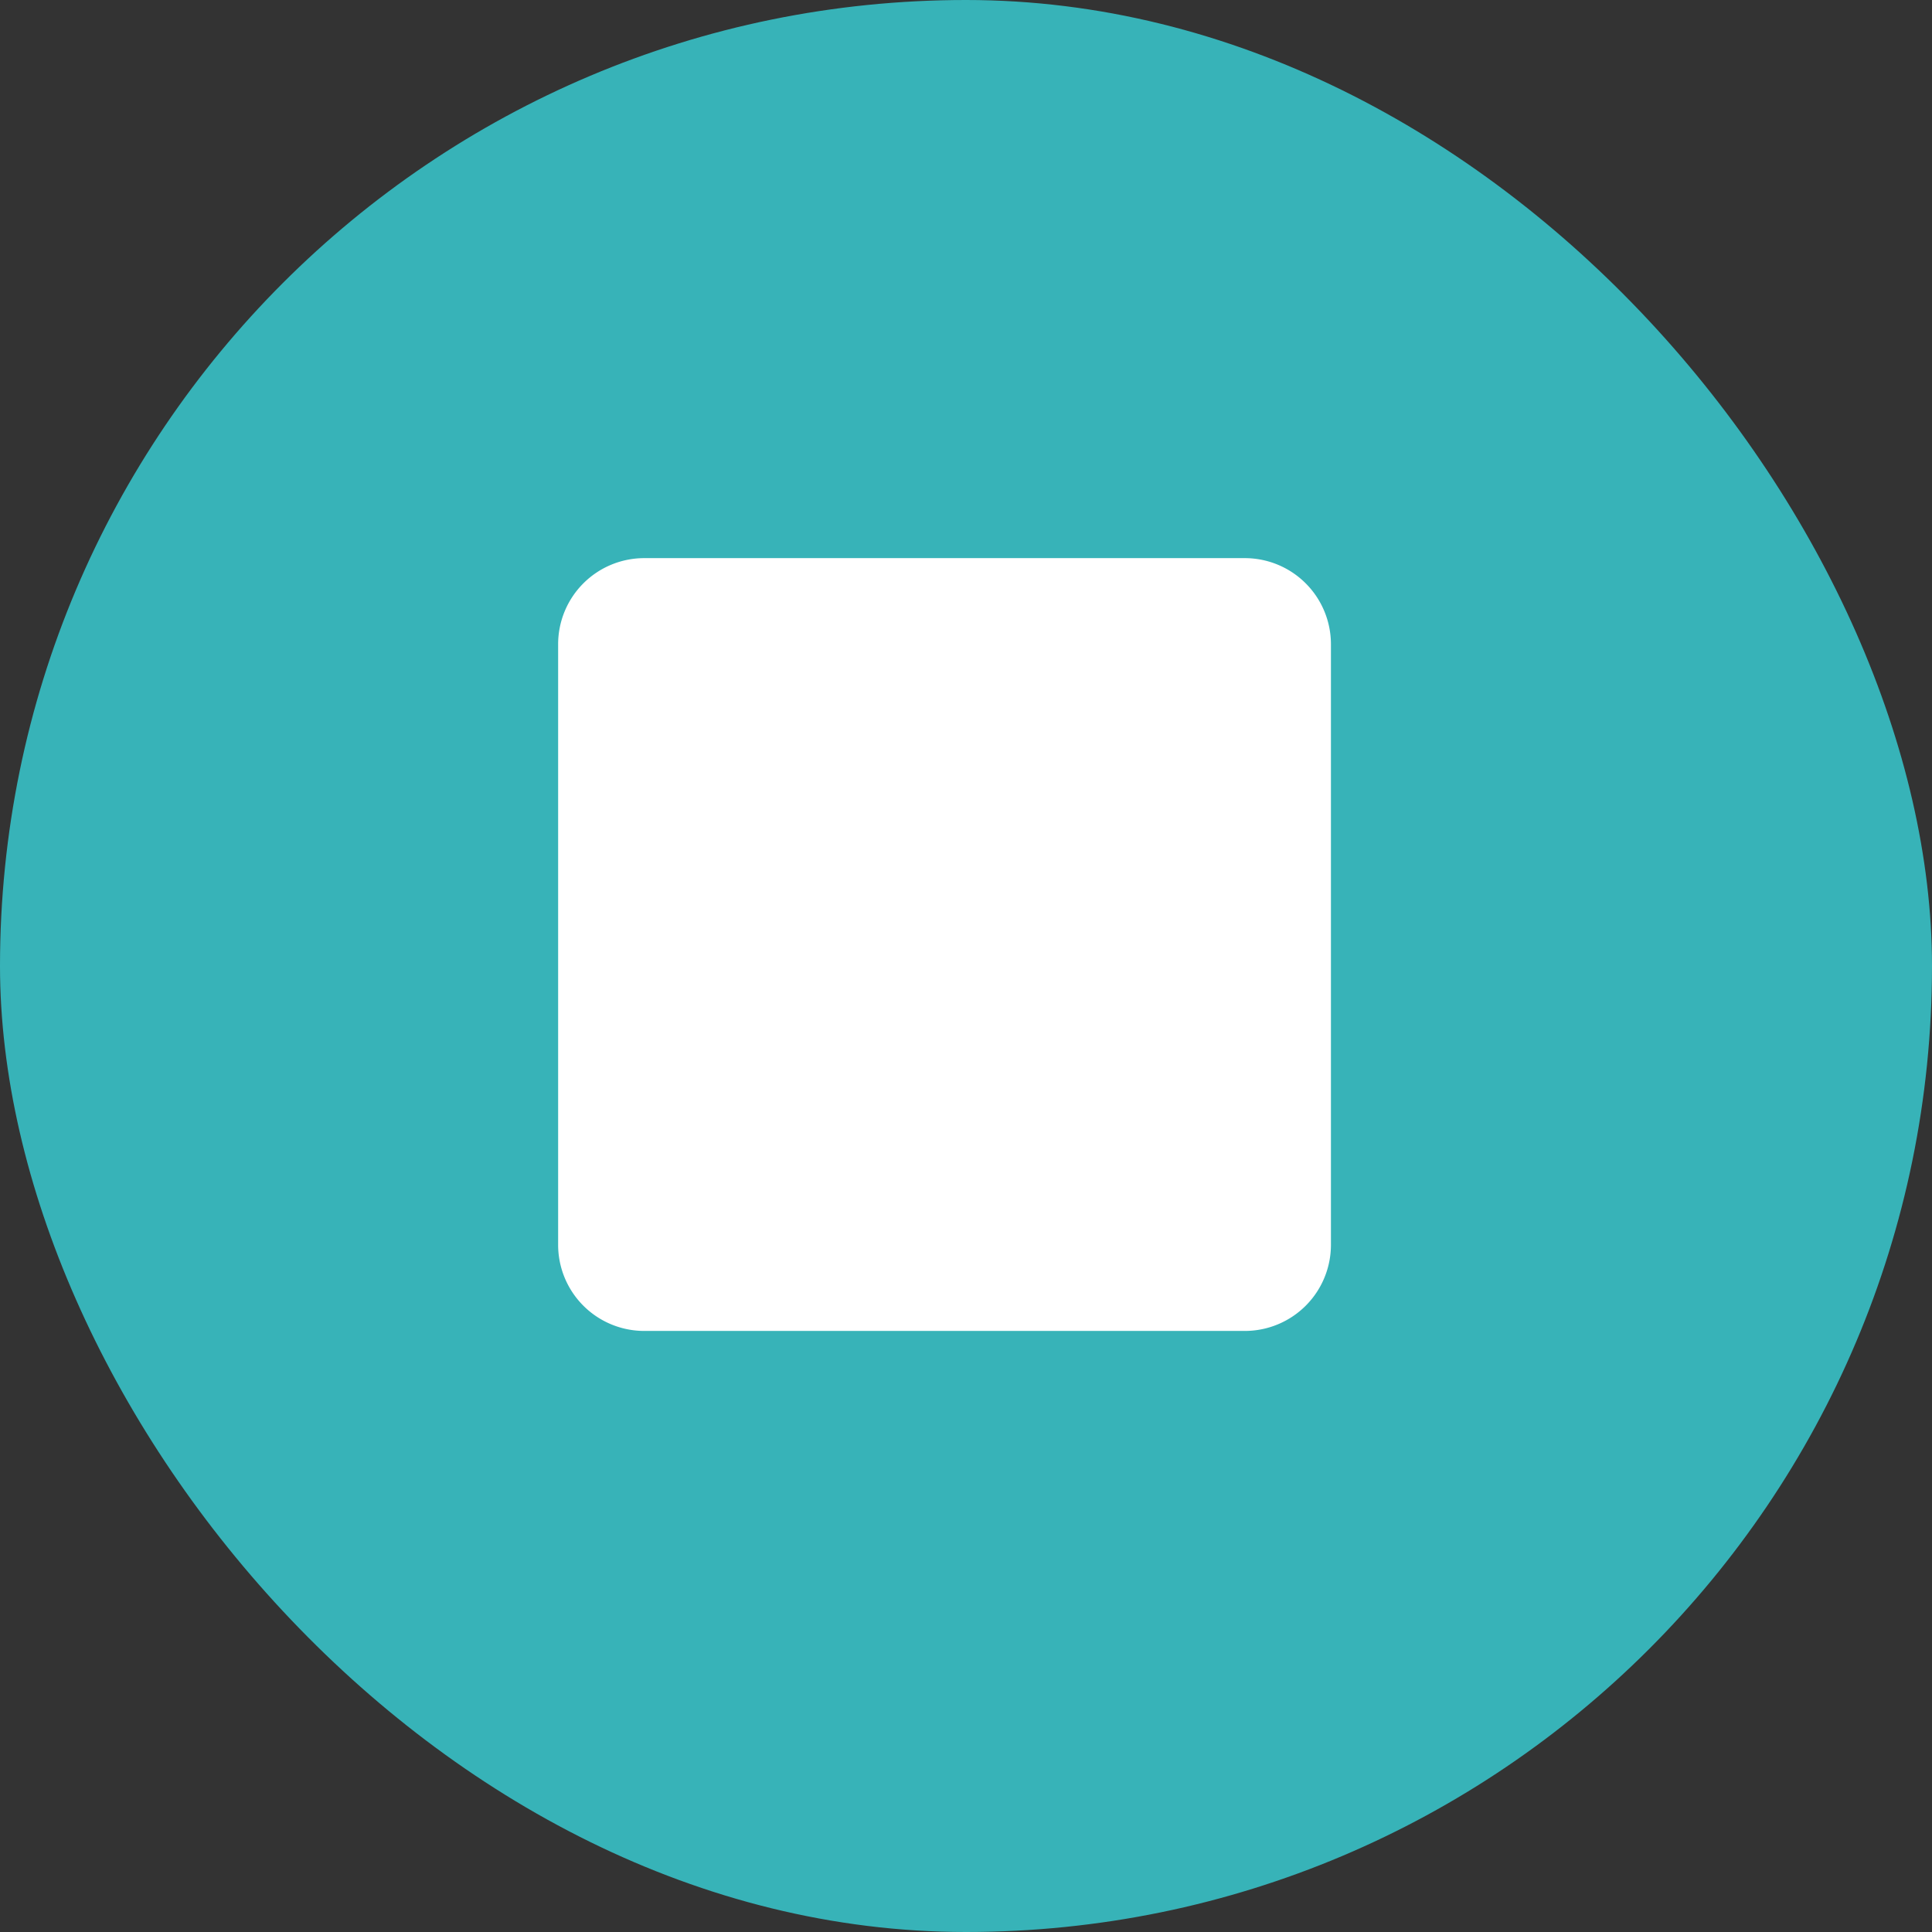 <svg xmlns="http://www.w3.org/2000/svg" width="45" height="45" viewBox="0 0 45 45">
  <rect x="0" y="0" width="45" height="45" fill="#333333" stroke="none"/>
  <g id="Group_1598" data-name="Group 1598" transform="translate(-535.529 -356.855)">
    <rect id="Rectangle_345" data-name="Rectangle 345" width="45" height="45" rx="22.5" transform="translate(535.529 356.855)" fill="#37b3b8"/>
    <g id="Path" transform="translate(550.529 371.855)" fill="#fff">
      <path d="M 13.5 13.5 L 0.5 13.5 L 0.5 0.5 L 13.5 0.5 L 13.5 13.5 Z" stroke="none"/>
      <path d="M 1 1 L 1 13 L 13 13 L 13 1 L 1 1 M 0 0 L 14 0 L 14 14 L 0 14 L 0 0 Z" stroke="none" fill="#6fd8dc"/>
    </g>
    <path id="Path-2" data-name="Path" d="M16,0H2A2.006,2.006,0,0,0,0,2V16a2.006,2.006,0,0,0,2,2H16a2.006,2.006,0,0,0,2-2V2A2.006,2.006,0,0,0,16,0Z" transform="translate(548.529 369.855)" fill="#fff"/>
  </g>
</svg>
